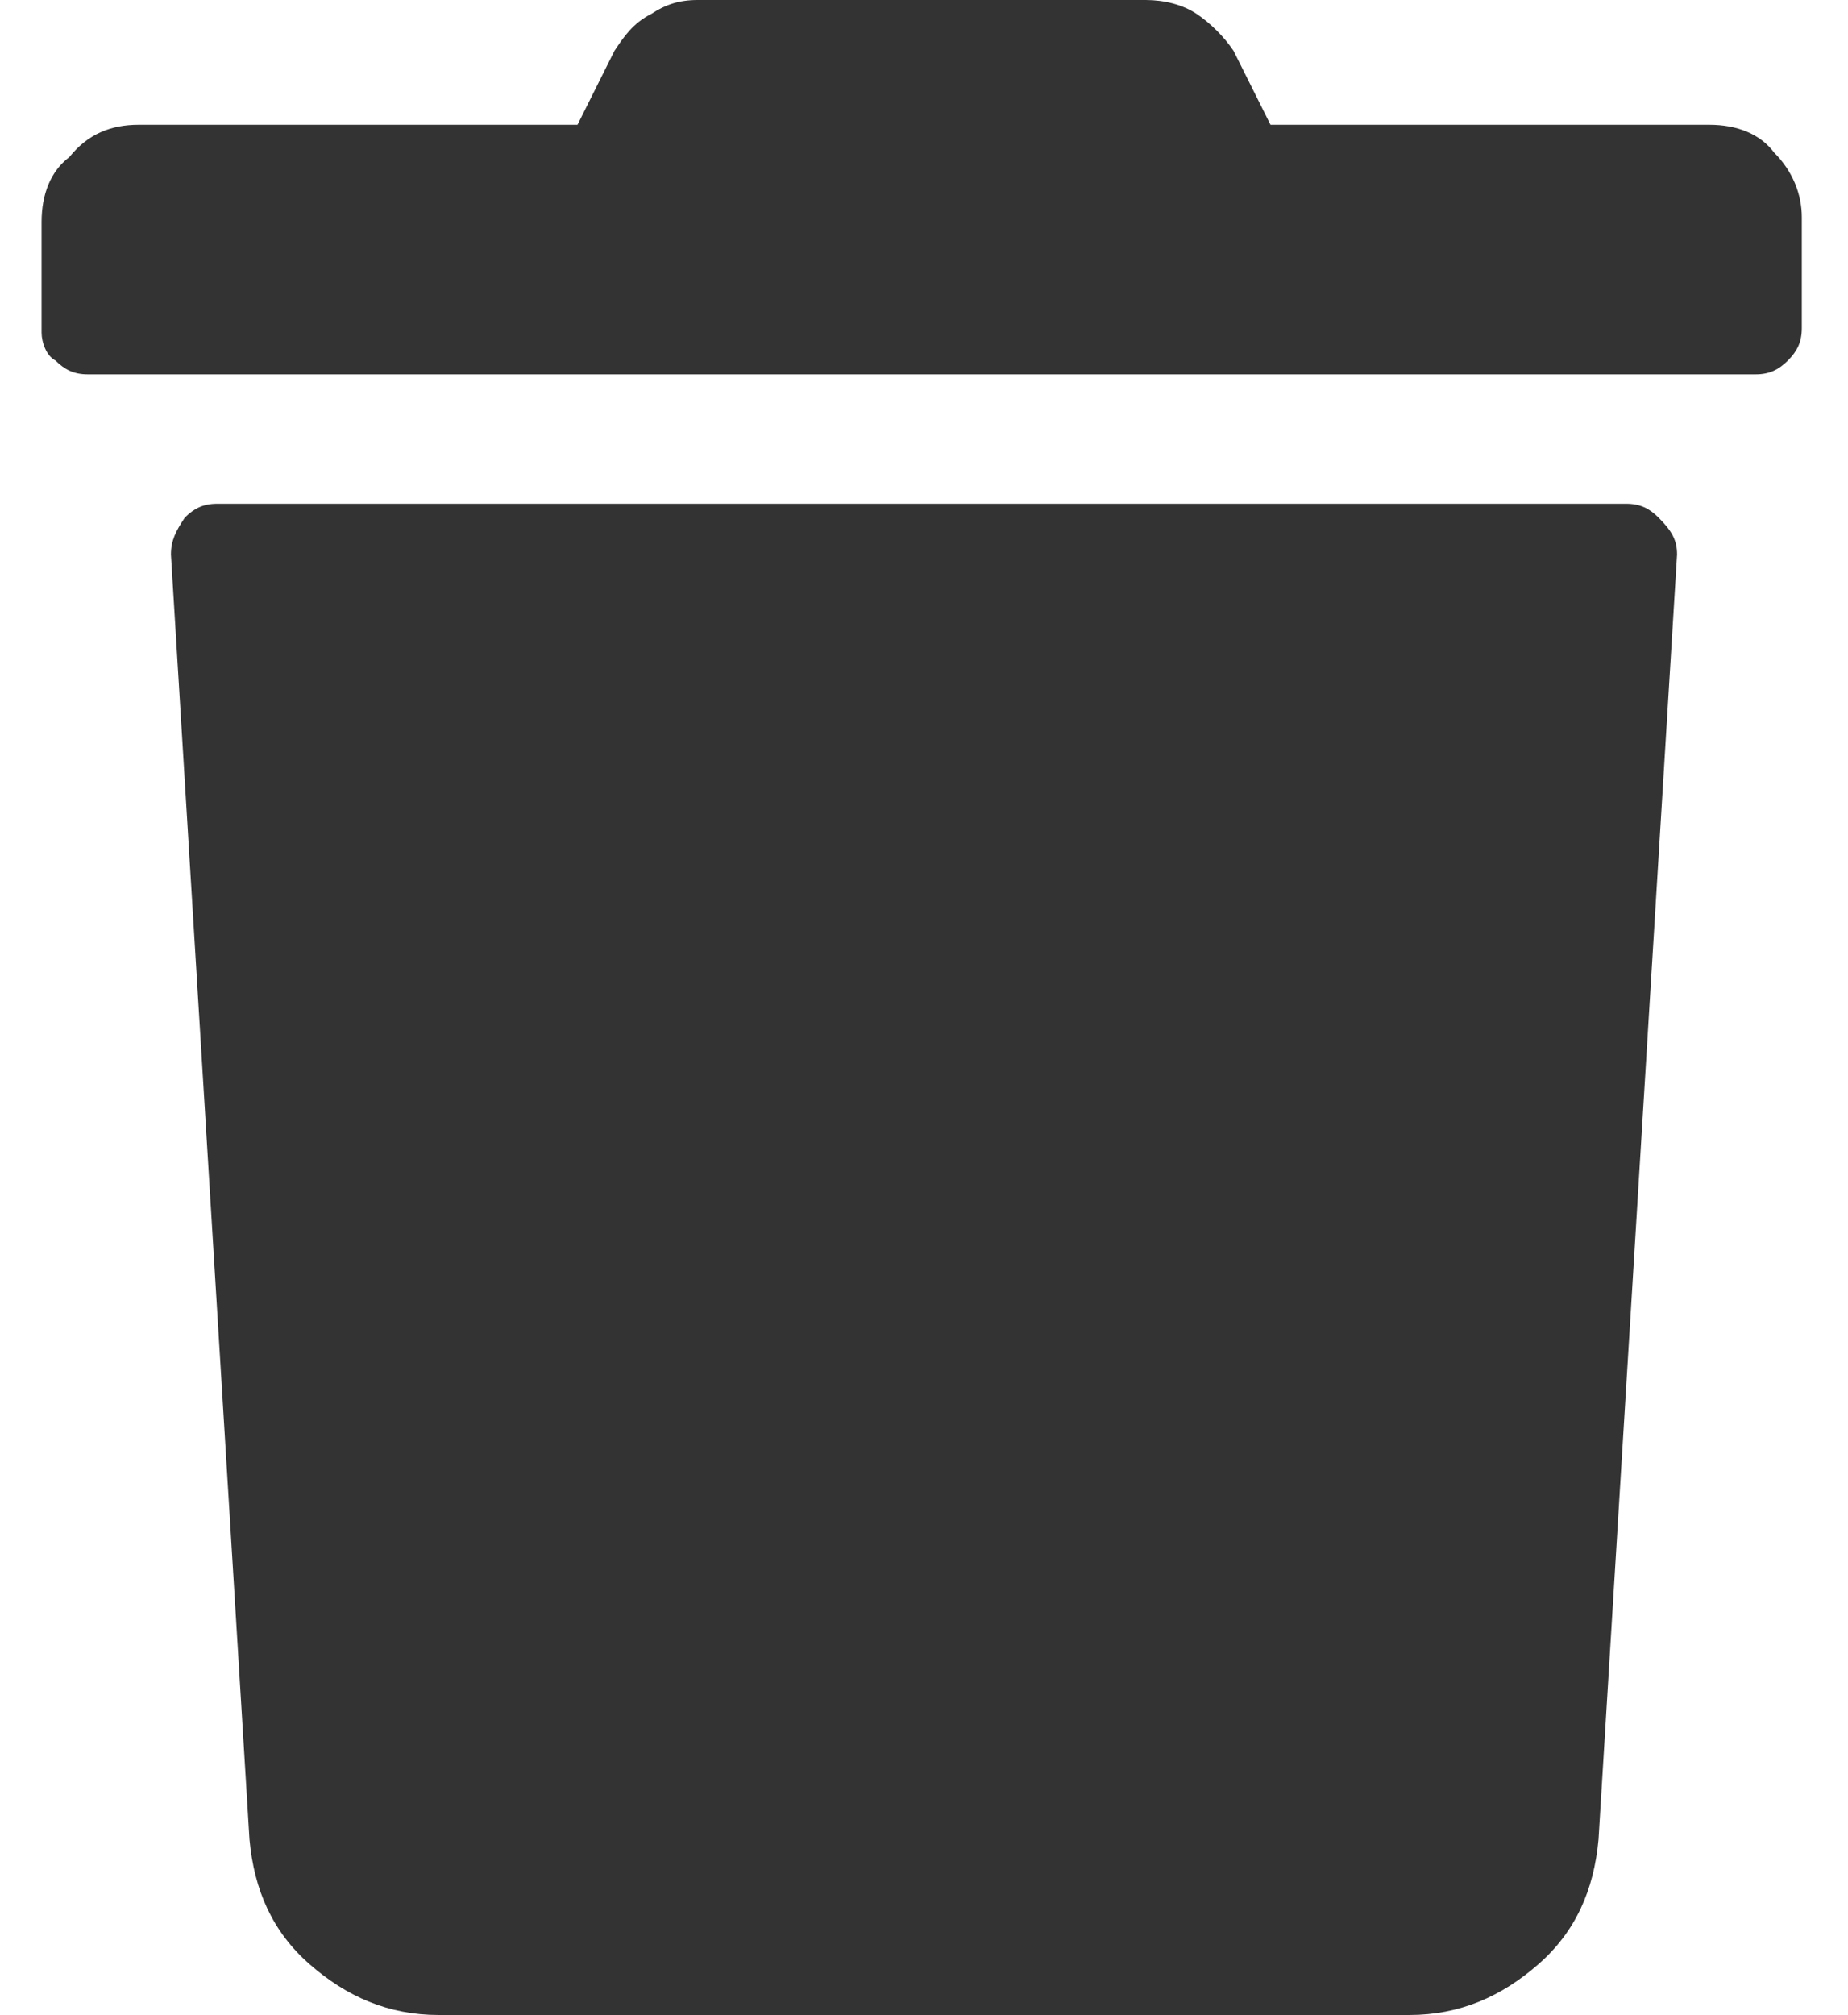 <?xml version="1.0" encoding="utf-8"?>
<!-- Generator: Adobe Illustrator 21.0.2, SVG Export Plug-In . SVG Version: 6.00 Build 0)  -->
<svg version="1.1" id="Layer_1" xmlns="http://www.w3.org/2000/svg" xmlns:xlink="http://www.w3.org/1999/xlink" x="0px" y="0px"
	 viewBox="0 0 40 43.6" style="enable-background:new 0 0 40 43.6;" xml:space="preserve">
<style type="text/css">
	.st0{enable-background:new    ;}
	.st1{fill:#333333;}
</style>
<g id="_" class="st0">
	<path class="st1" d="M0.9,7.2V4.8c0-0.6,0.2-1.1,0.6-1.4C1.9,2.9,2.4,2.7,3,2.7h9.5l0.8-1.6c0.2-0.3,0.4-0.6,0.8-0.8
		C14.4,0.1,14.7,0,15.1,0h9.7c0.4,0,0.8,0.1,1.1,0.3c0.3,0.2,0.6,0.5,0.8,0.8l0.8,1.6H37c0.6,0,1.1,0.2,1.4,0.6
		c0.4,0.4,0.6,0.9,0.6,1.4v2.4c0,0.3-0.1,0.5-0.3,0.7c-0.2,0.2-0.4,0.3-0.7,0.3H1.9c-0.3,0-0.5-0.1-0.7-0.3C1,7.7,0.9,7.4,0.9,7.2z
		 M36.3,12l-1.7,27.8c-0.1,1.1-0.5,2-1.3,2.7c-0.8,0.7-1.7,1.1-2.8,1.1h-21c-1.1,0-2-0.4-2.8-1.1c-0.8-0.7-1.2-1.6-1.3-2.7L3.7,12
		c0-0.3,0.1-0.5,0.3-0.8c0.2-0.2,0.4-0.3,0.7-0.3h30.5c0.3,0,0.5,0.1,0.7,0.3C36.2,11.5,36.3,11.7,36.3,12z"/>
</g>
</svg>
